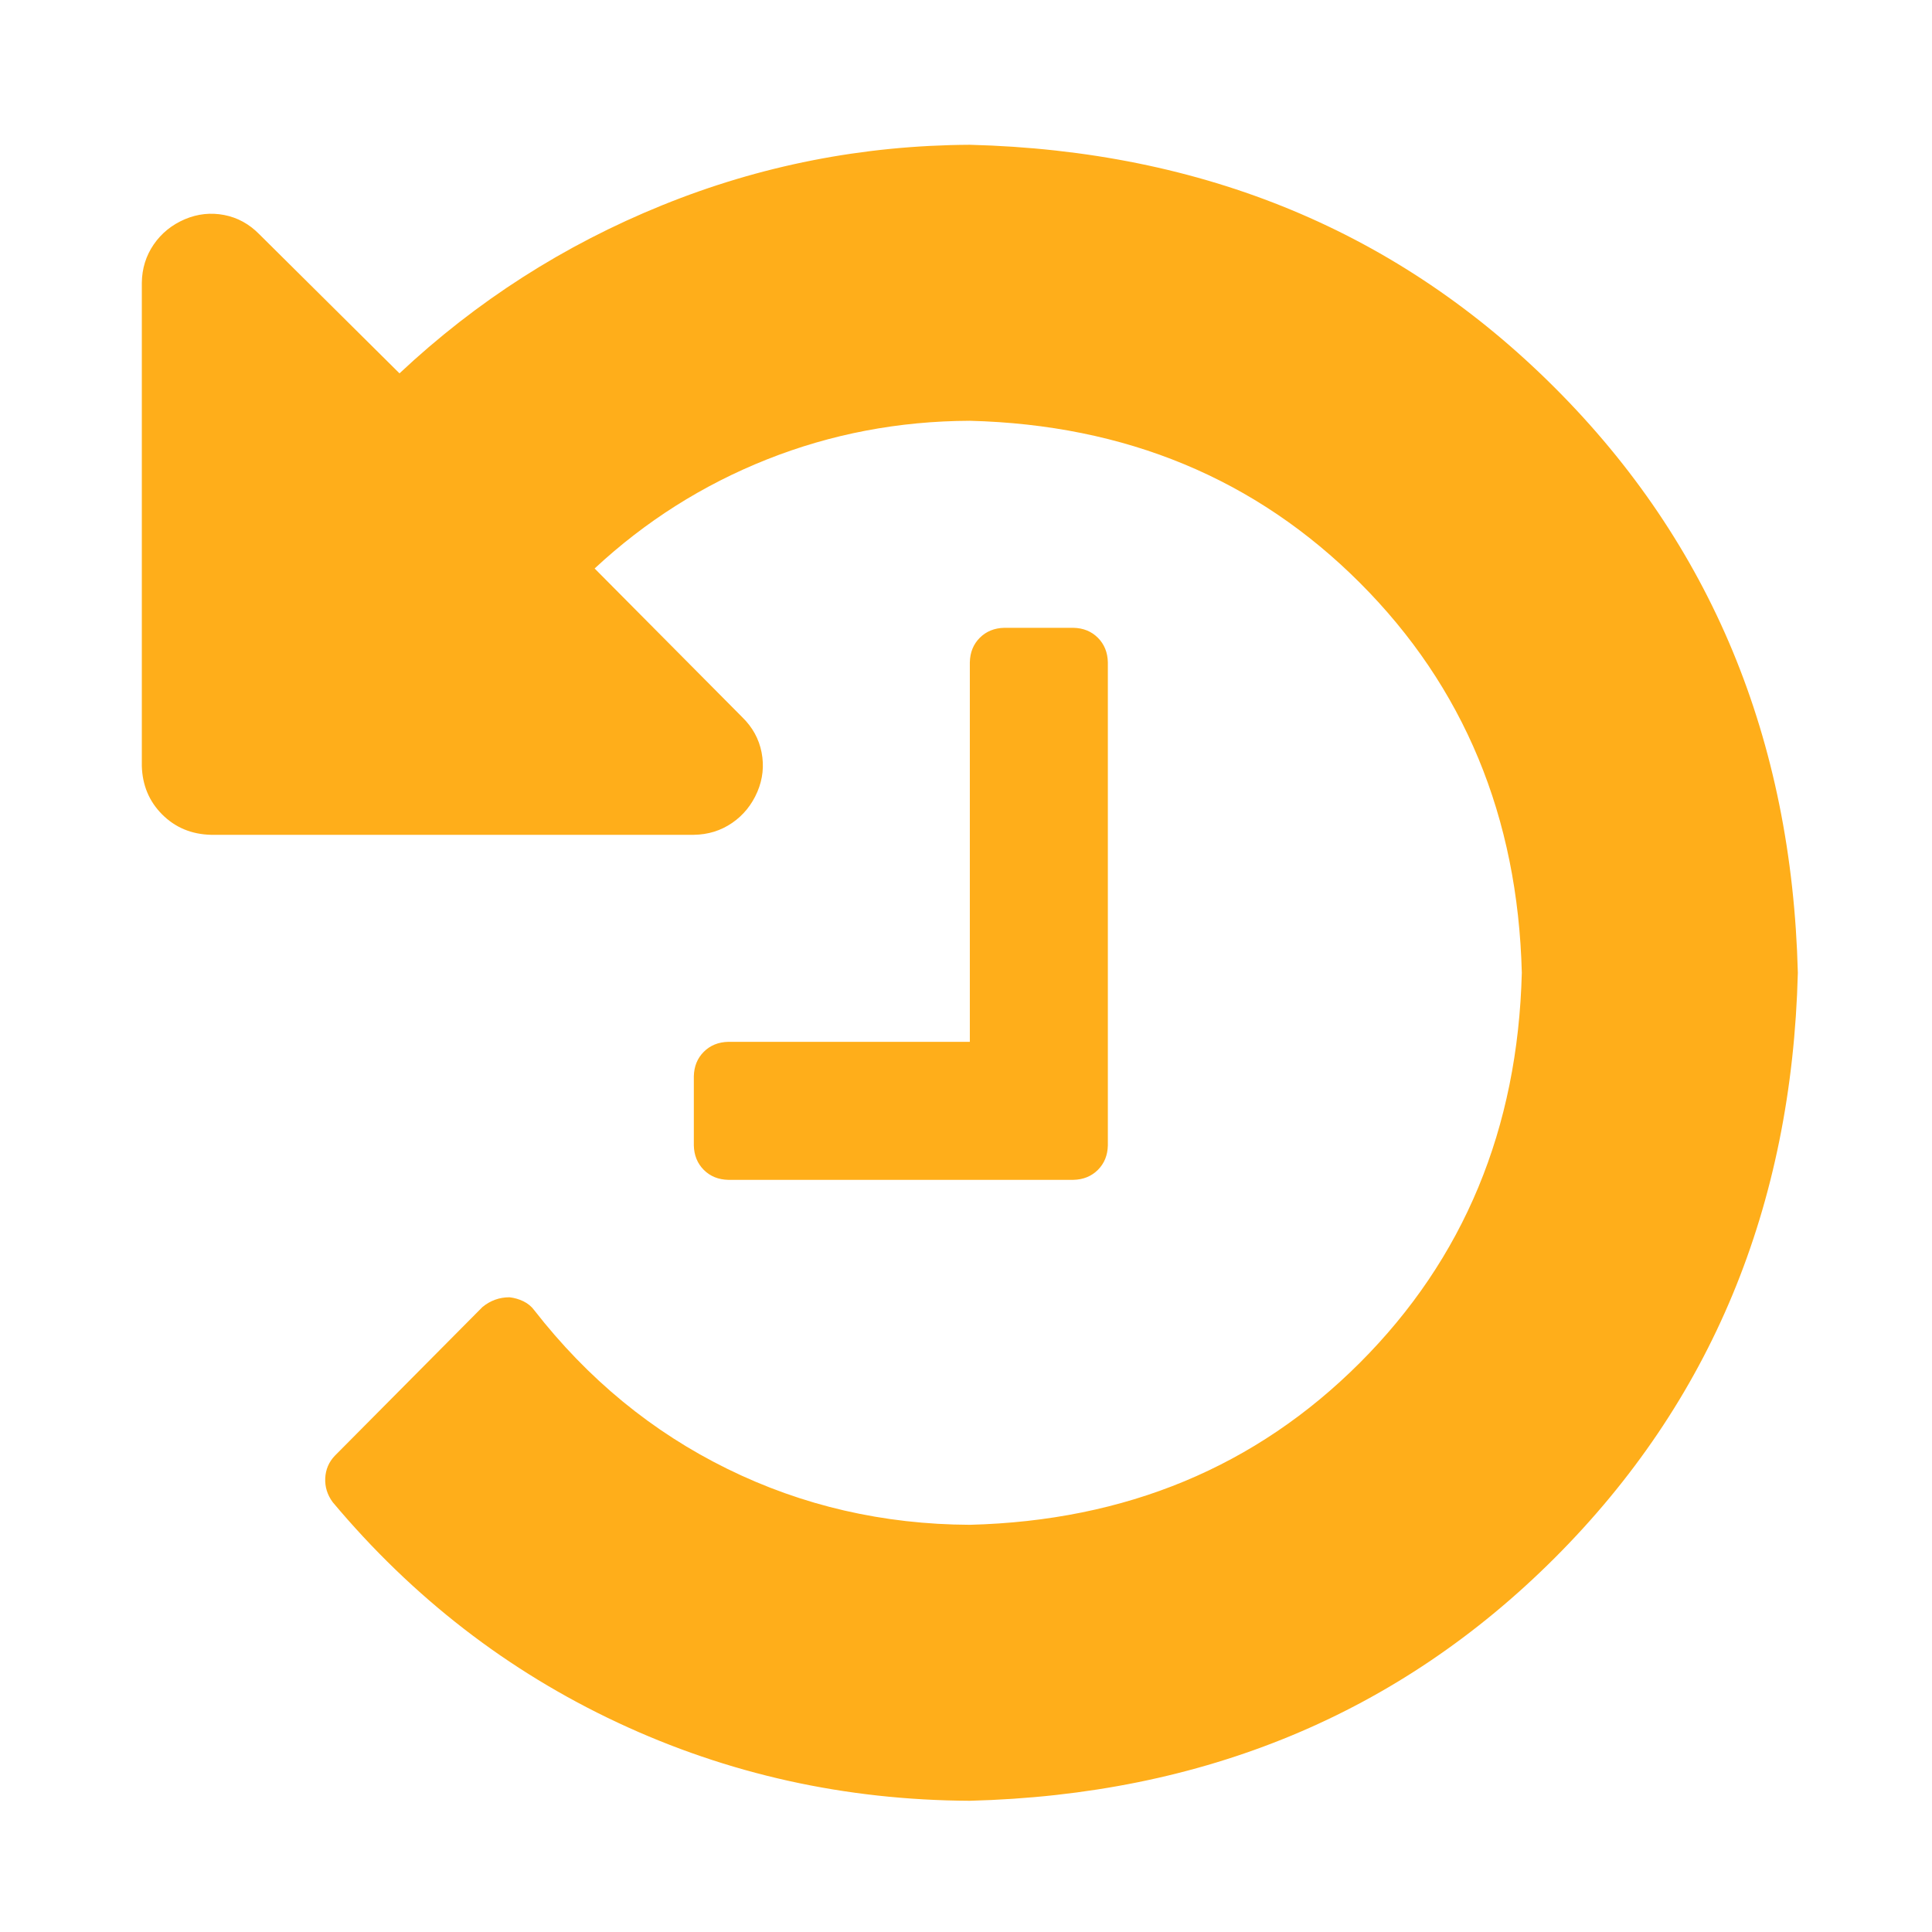 <?xml version="1.0" encoding="UTF-8" standalone="no"?>
<!-- Created with Inkscape (http://www.inkscape.org/) -->

<svg
   xmlns:dc="http://purl.org/dc/elements/1.1/"
   xmlns:cc="http://creativecommons.org/ns#"
   xmlns:rdf="http://www.w3.org/1999/02/22-rdf-syntax-ns#"
   xmlns:svg="http://www.w3.org/2000/svg"
   xmlns="http://www.w3.org/2000/svg"
   version="1.1"
   width="100%"
   height="100%"
   viewBox="0 0 64 64"
   id="Layer_1">
  <defs
     id="defs3">
    <style
       id="style5" />
  </defs>
  <g
     id="text3792"
     style="font-size:64px;font-style:normal;font-variant:normal;font-weight:normal;font-stretch:normal;line-height:125%;letter-spacing:0px;word-spacing:0px;fill:#ffae1a;fill-opacity:1;stroke:none;font-family:FontAwesome;-inkscape-font-specification:FontAwesome">
    <path
       d="M 59.556,32.226 C 59.358,24.473 56.675,18.013 51.507,12.846 46.34,7.678 39.88,4.995 32.127,4.796 28.577,4.815 25.178,5.483 21.931,6.801 18.683,8.119 15.785,9.974 13.234,12.368 L 8.591,7.761 C 8.258,7.421 7.87,7.208 7.426,7.122 6.982,7.037 6.549,7.083 6.127,7.261 5.692,7.447 5.347,7.727 5.091,8.1 4.835,8.474 4.704,8.896 4.698,9.368 l 0,16 c 0.017,0.642 0.242,1.179 0.674,1.612 0.432,0.432 0.97,0.657 1.612,0.674 l 16,0 c 0.472,-0.006 0.894,-0.137 1.268,-0.393 0.373,-0.256 0.653,-0.601 0.839,-1.036 0.178,-0.422 0.224,-0.855 0.138,-1.299 -0.086,-0.444 -0.298,-0.833 -0.638,-1.165 l -4.893,-4.929 c 1.679,-1.563 3.58,-2.767 5.705,-3.612 2.125,-0.844 4.366,-1.272 6.723,-1.281 5.168,0.132 9.475,1.921 12.92,5.366 3.445,3.445 5.234,7.752 5.366,12.92 -0.132,5.168 -1.921,9.475 -5.366,12.92 -3.445,3.445 -7.752,5.234 -12.92,5.366 -2.867,-0.013 -5.544,-0.63 -8.031,-1.853 -2.487,-1.222 -4.62,-2.974 -6.397,-5.255 -0.092,-0.125 -0.211,-0.223 -0.357,-0.295 -0.146,-0.071 -0.301,-0.116 -0.464,-0.134 -0.333,1.3e-5 -0.631,0.107 -0.893,0.321 l -4.893,4.929 c -0.197,0.207 -0.303,0.454 -0.317,0.741 -0.014,0.287 0.068,0.552 0.246,0.795 2.65,3.162 5.797,5.597 9.442,7.304 3.645,1.707 7.534,2.57 11.665,2.589 7.752,-0.199 14.212,-2.882 19.38,-8.049 5.167,-5.168 7.851,-11.627 8.049,-19.38 z M 36.699,21.94 c -0.007,-0.329 -0.118,-0.6 -0.33,-0.813 -0.213,-0.213 -0.484,-0.323 -0.813,-0.33 l -2.286,0 c -0.329,0.007 -0.6,0.118 -0.813,0.33 -0.213,0.213 -0.323,0.484 -0.33,0.813 l 0,12.572 -8,0 c -0.329,0.007 -0.6,0.118 -0.813,0.33 -0.213,0.213 -0.323,0.484 -0.33,0.813 l 0,2.286 c 0.007,0.329 0.118,0.6 0.33,0.813 0.213,0.213 0.484,0.323 0.813,0.33 l 11.429,0 c 0.329,-0.007 0.6,-0.118 0.813,-0.33 0.213,-0.213 0.323,-0.484 0.33,-0.813 z"
       id="path3797" />
  </g>
</svg>
